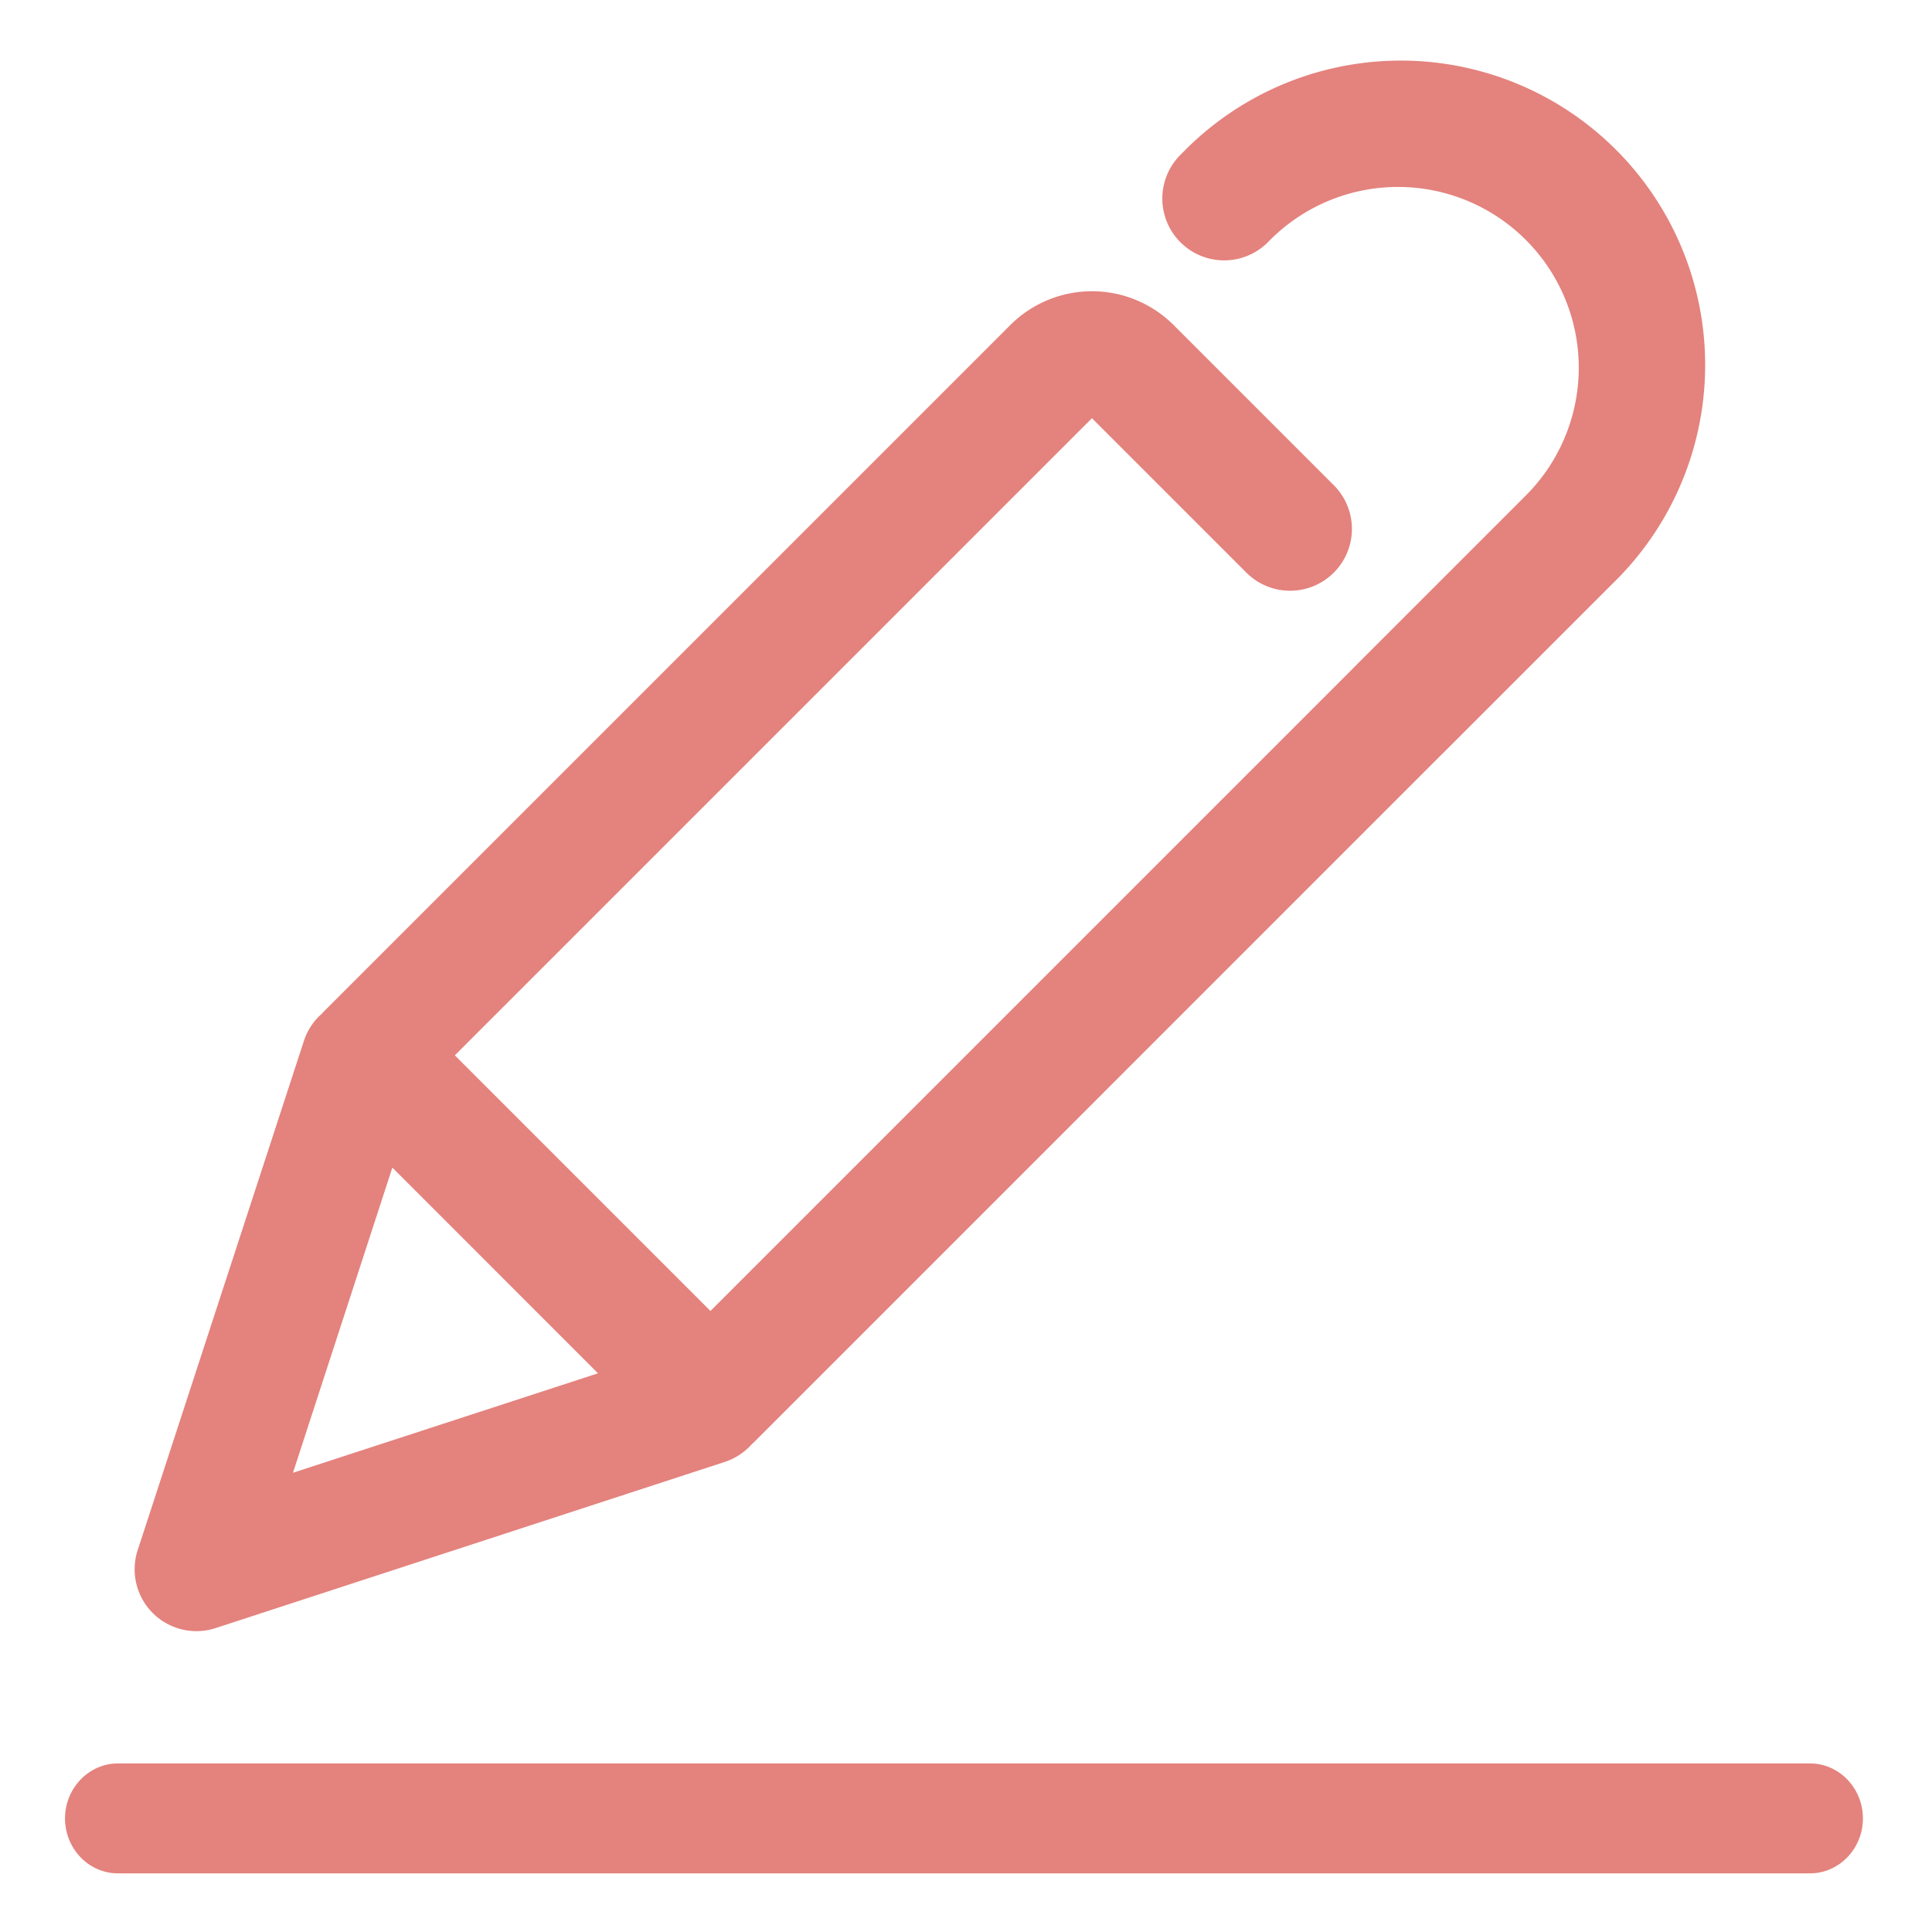<svg t="1694499852058" class="icon" viewBox="0 0 1024 1024" version="1.1" xmlns="http://www.w3.org/2000/svg" p-id="29133" width="32" height="32"><path d="M717.885 353.505l0.471-0.512 89.866-89.866a95.805 95.805 0 1 0-135.434-135.537 32.768 32.768 0 1 1-46.387-46.244A161.341 161.341 0 1 1 854.569 309.453l-89.907 89.907-0.983 0.942-363.95 363.991c-0.43 0.41-0.84 0.799-1.29 1.188a32.768 32.768 0 0 1-14.336 9.38l-269.824 88.064a32.768 32.768 0 0 1-41.308-41.308l88.064-269.783a32.297 32.297 0 0 1 9.318-14.336l1.249-1.331L535.552 172.216a61.235 61.235 0 0 1 86.712 0.287l85.258 85.258a32.768 32.768 0 0 1-46.326 46.326l-82.432-82.432-337.695 337.695 135.496 135.496 340.808-340.828 0.471-0.512z m-509.952 265.421l-52.654 161.669 161.669-52.716-108.954-108.995zM987.382 963.789c0 16.077-12.657 29.123-27.996 29.123H62.464c-15.462 0-27.996-13.128-27.996-29.123S47.104 934.666 62.464 934.666h896.922c15.34 0 27.996 13.046 27.996 29.123z m0 0" p-id="29134" fill="#e4827d"></path></svg>